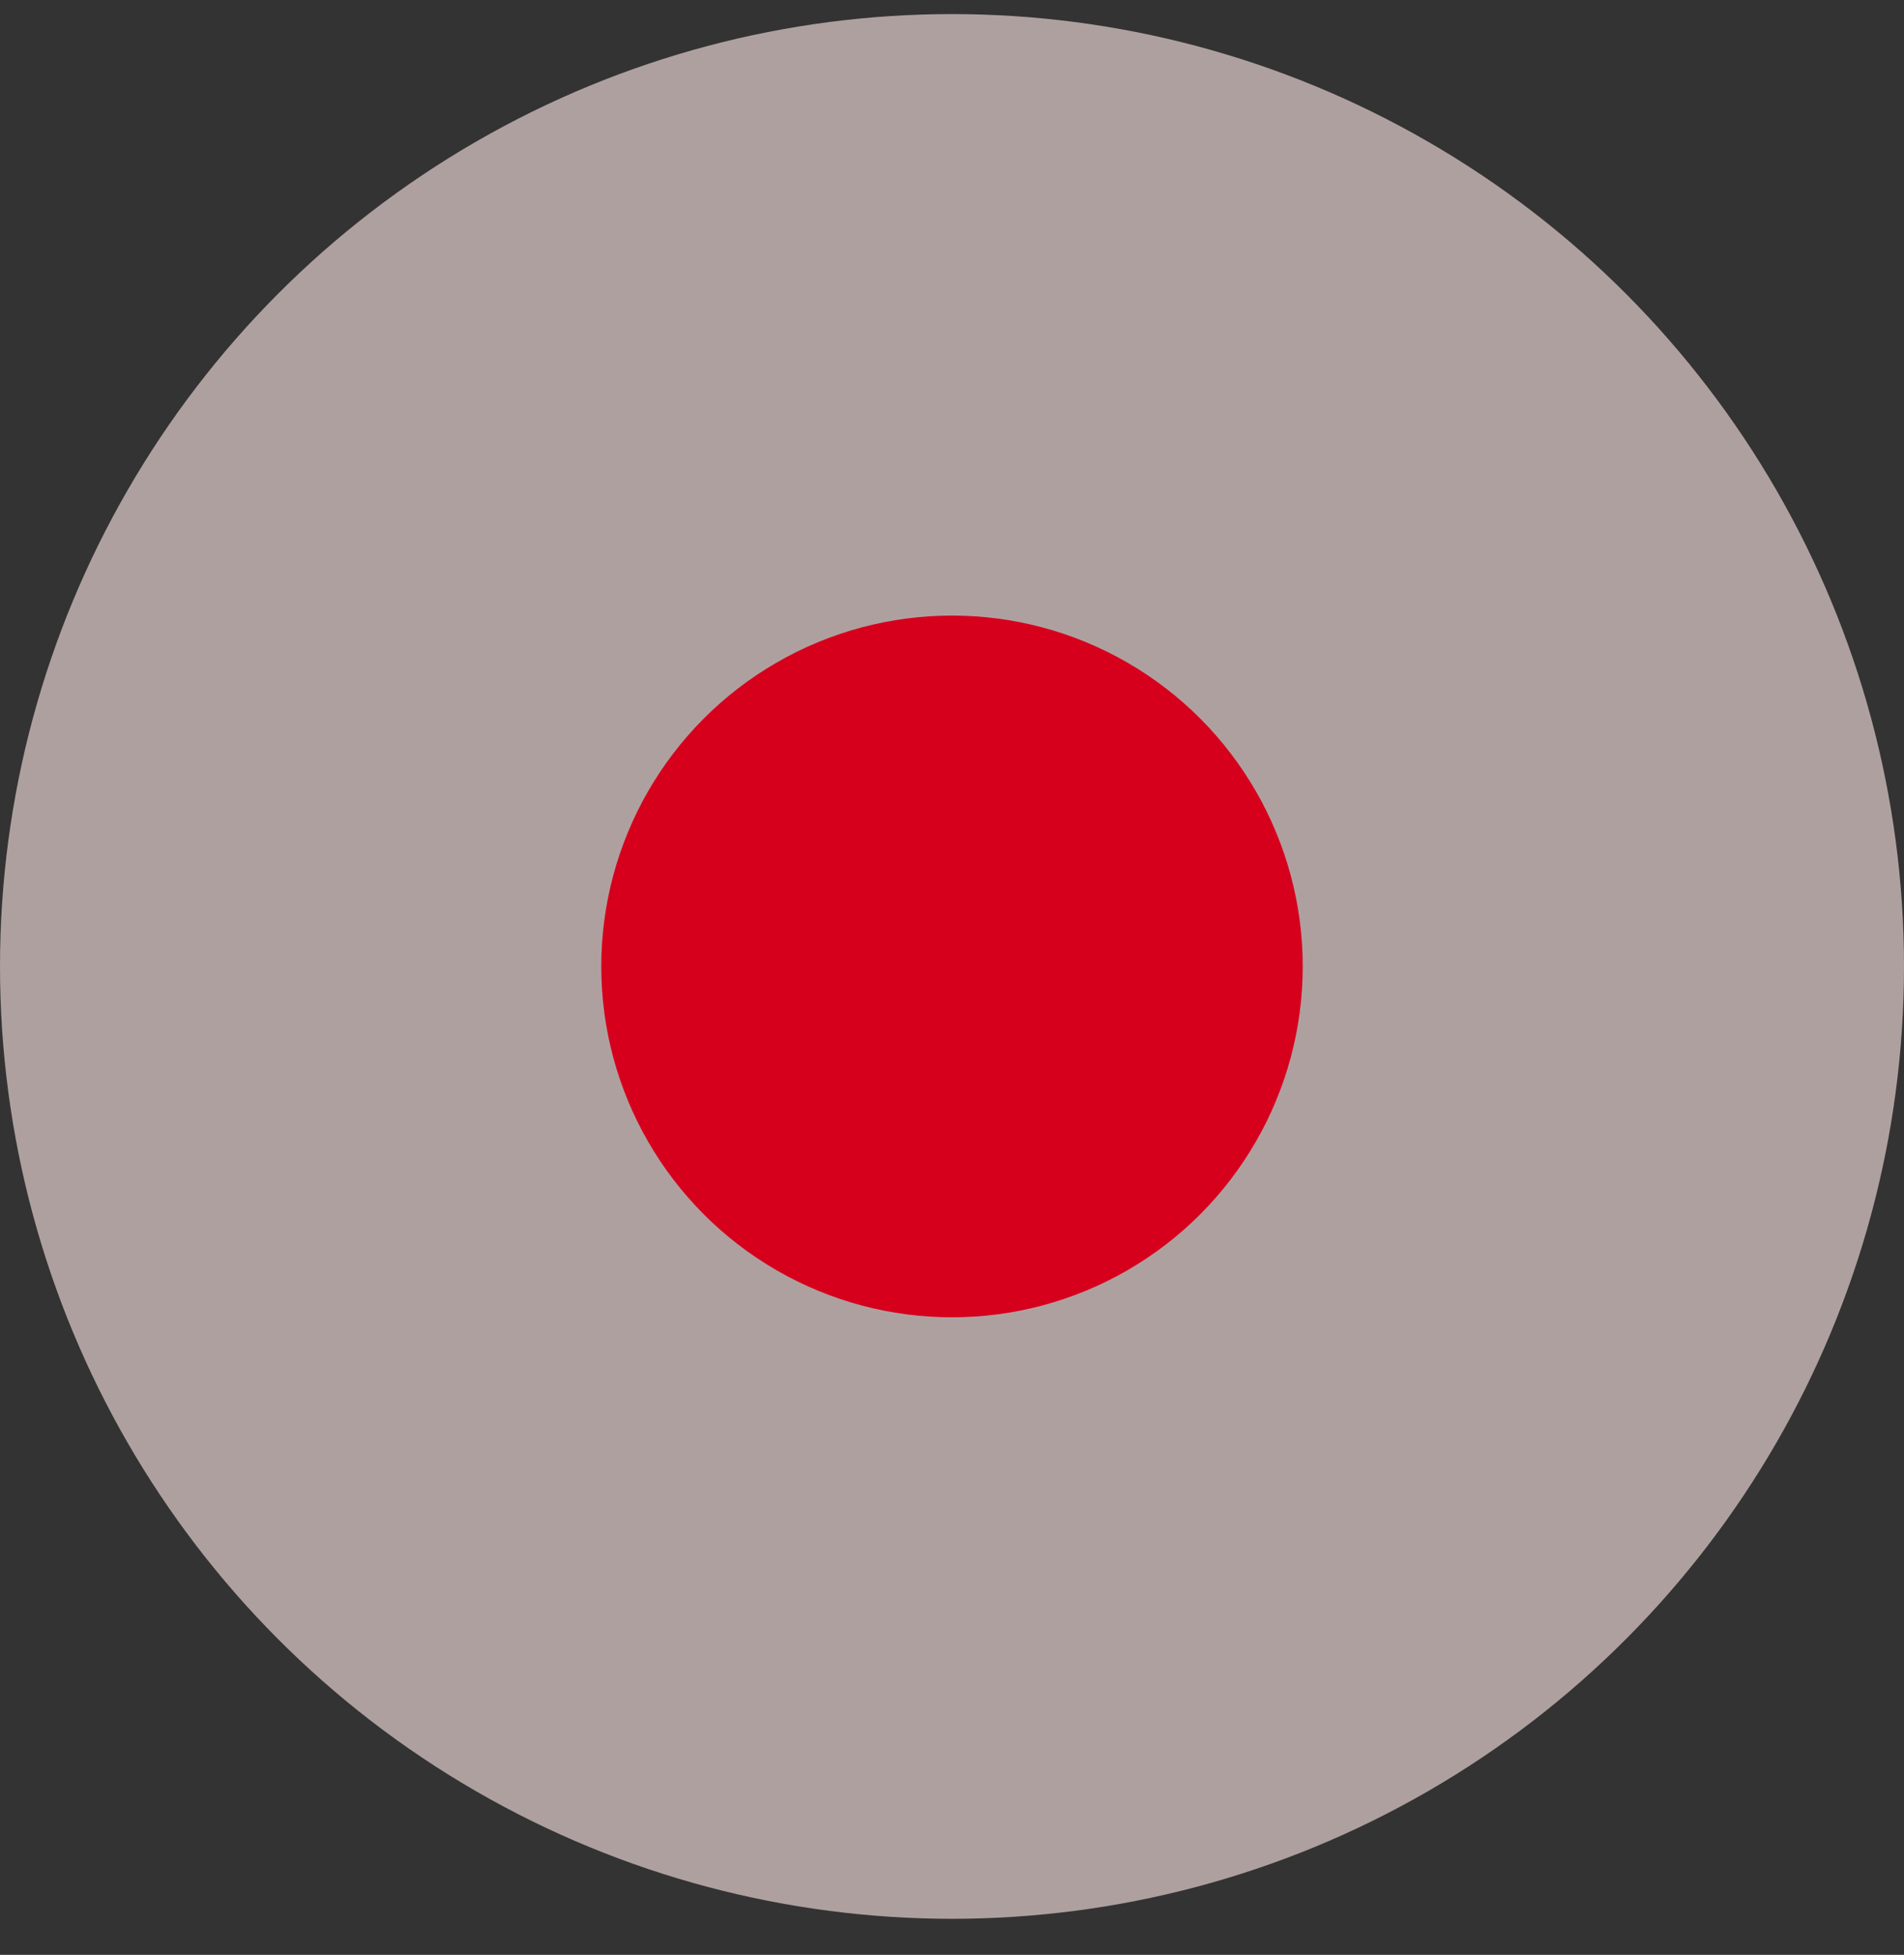 <svg width="38" height="39" viewBox="0 0 38 39" fill="none" xmlns="http://www.w3.org/2000/svg">
<rect x="0" y="0" width="38" height="39" fill="#333333" stroke="none"/>
<circle cx="19" cy="19.281" r="19" fill="#FEE5E5" fill-opacity="0.61"/>
<circle cx="19" cy="19.281" r="7" fill="#D6001C"/>
</svg>
